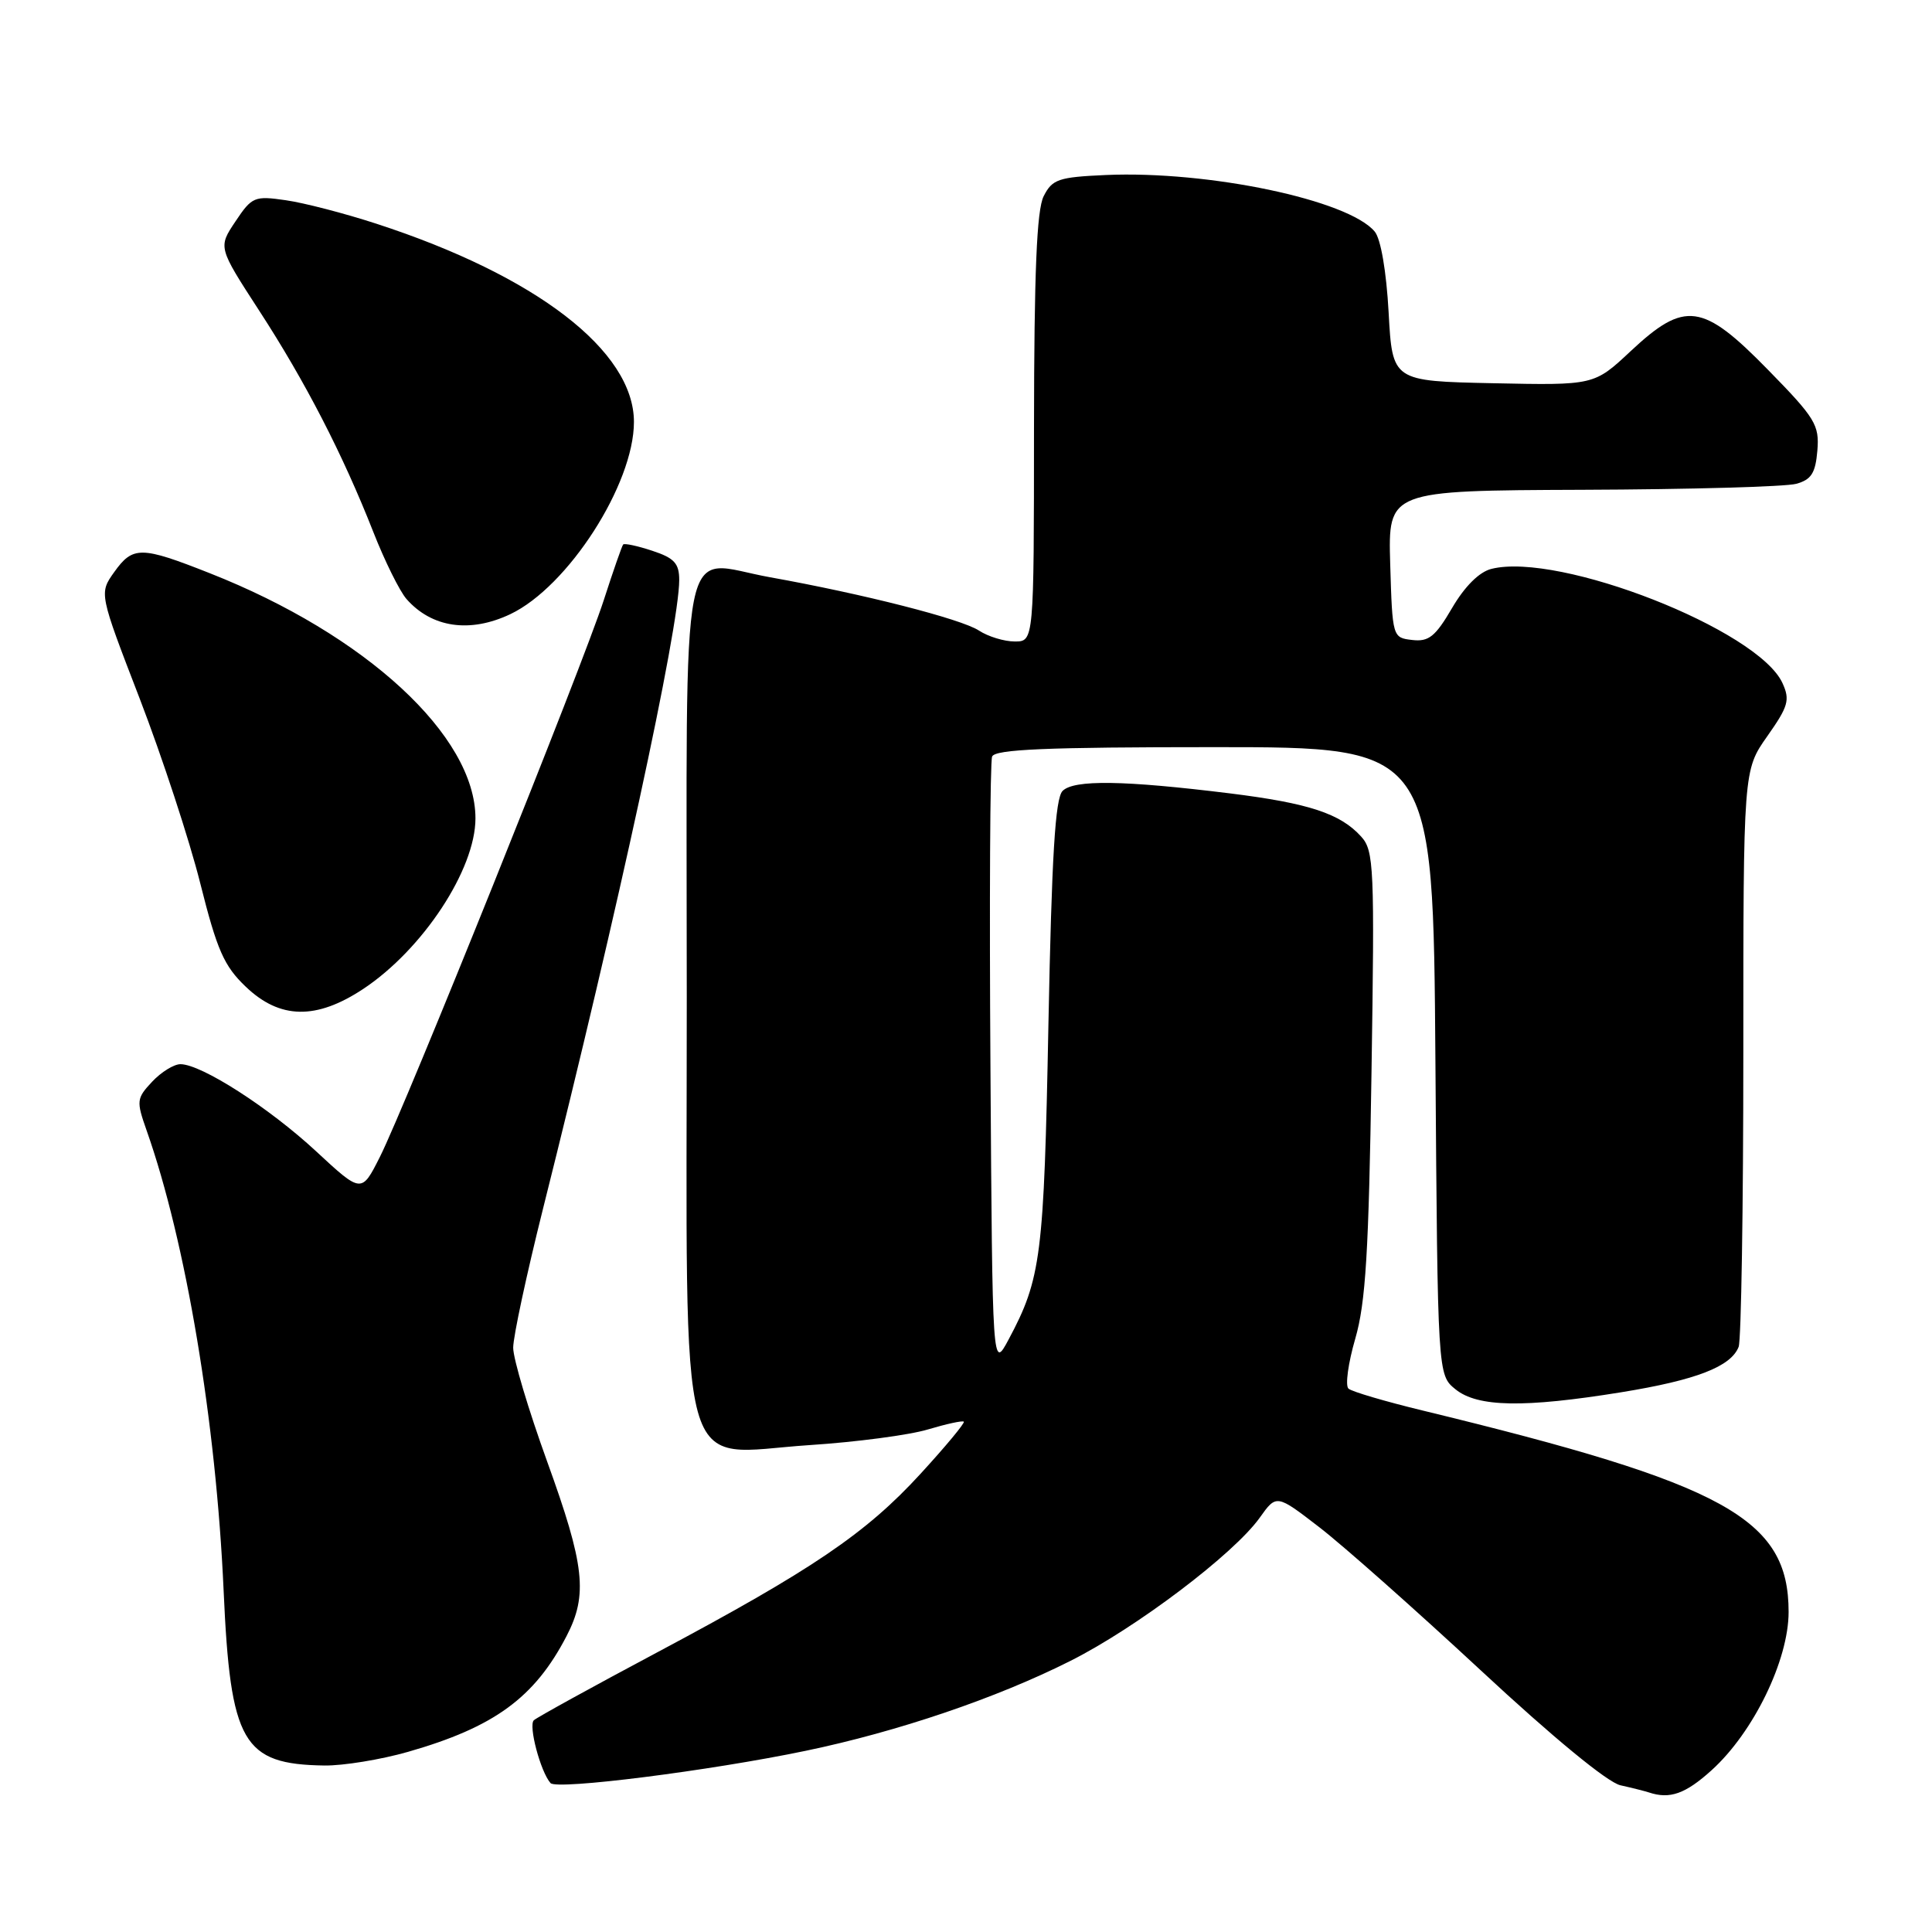 <?xml version="1.0" encoding="UTF-8" standalone="no"?>
<!DOCTYPE svg PUBLIC "-//W3C//DTD SVG 1.1//EN" "http://www.w3.org/Graphics/SVG/1.1/DTD/svg11.dtd" >
<svg xmlns="http://www.w3.org/2000/svg" xmlns:xlink="http://www.w3.org/1999/xlink" version="1.1" viewBox="0 0 256 256">
 <g >
 <path fill="currentColor"
d=" M 226.80 234.56 C 232.34 229.55 237.00 219.98 237.00 213.59 C 237.00 201.22 228.67 196.64 188.50 186.90 C 183.55 185.70 179.13 184.40 178.68 184.00 C 178.23 183.60 178.64 180.62 179.58 177.38 C 180.96 172.63 181.37 165.87 181.73 142.18 C 182.15 114.86 182.06 112.72 180.36 110.85 C 177.60 107.80 173.43 106.43 163.00 105.13 C 148.92 103.39 142.31 103.29 140.80 104.80 C 139.82 105.78 139.36 113.38 138.92 135.80 C 138.33 166.48 137.96 169.42 133.64 177.50 C 131.50 181.50 131.50 181.50 131.24 141.50 C 131.09 119.50 131.19 100.94 131.46 100.25 C 131.83 99.29 138.64 99.00 160.92 99.00 C 189.90 99.00 189.90 99.00 190.20 140.59 C 190.50 182.18 190.50 182.18 192.86 184.09 C 195.79 186.46 201.93 186.57 214.83 184.48 C 224.76 182.87 229.37 181.08 230.38 178.46 C 230.72 177.56 231.00 160.01 231.00 139.45 C 231.00 102.06 231.00 102.06 234.17 97.56 C 236.96 93.60 237.21 92.75 236.19 90.52 C 232.98 83.46 206.62 73.12 197.62 75.38 C 196.01 75.78 194.09 77.69 192.41 80.56 C 190.19 84.36 189.31 85.06 187.12 84.80 C 184.52 84.50 184.50 84.44 184.21 74.75 C 183.93 65.00 183.93 65.00 209.71 64.90 C 223.90 64.85 236.62 64.49 238.00 64.11 C 240.01 63.56 240.56 62.69 240.81 59.71 C 241.09 56.31 240.55 55.41 234.27 49.00 C 225.60 40.13 223.25 39.81 216.07 46.53 C 211.23 51.06 211.23 51.06 197.86 50.78 C 184.50 50.50 184.50 50.50 184.00 41.40 C 183.70 35.94 182.96 31.65 182.16 30.69 C 178.67 26.49 160.13 22.60 146.53 23.19 C 140.24 23.47 139.43 23.75 138.29 26.00 C 137.37 27.83 137.03 36.04 137.01 56.75 C 137.00 85.00 137.00 85.00 134.46 85.00 C 133.07 85.00 130.93 84.35 129.71 83.55 C 127.36 82.01 114.38 78.70 102.04 76.49 C 89.84 74.31 91.00 68.49 91.00 132.08 C 91.00 198.28 89.45 192.65 107.31 191.48 C 113.46 191.08 120.50 190.15 122.95 189.41 C 125.40 188.68 127.54 188.21 127.71 188.38 C 127.88 188.55 125.30 191.66 121.96 195.30 C 114.73 203.19 107.64 208.00 87.00 218.99 C 78.47 223.53 71.16 227.56 70.74 227.94 C 69.99 228.62 71.62 234.77 72.95 236.27 C 73.78 237.20 94.04 234.64 106.76 231.99 C 118.93 229.46 132.04 225.01 141.81 220.09 C 150.56 215.70 163.51 205.90 166.93 201.09 C 169.14 197.99 169.14 197.99 174.82 202.37 C 177.94 204.77 187.57 213.31 196.22 221.34 C 205.77 230.22 213.02 236.19 214.72 236.56 C 216.25 236.90 217.95 237.33 218.50 237.51 C 221.26 238.43 223.33 237.70 226.80 234.56 Z  M 54.06 232.13 C 65.49 228.86 70.83 224.96 75.07 216.79 C 77.92 211.31 77.48 207.41 72.50 193.66 C 70.03 186.83 68.00 180.05 68.00 178.58 C 68.00 177.11 69.78 168.84 71.94 160.21 C 81.91 120.51 90.00 83.19 90.00 76.86 C 90.00 74.65 89.35 73.94 86.43 72.98 C 84.47 72.33 82.73 71.96 82.57 72.15 C 82.41 72.34 81.25 75.65 80.01 79.50 C 77.23 88.12 53.68 146.69 50.33 153.31 C 47.90 158.13 47.90 158.13 41.86 152.53 C 35.63 146.76 26.70 141.03 23.92 141.01 C 23.06 141.00 21.36 142.05 20.16 143.33 C 18.09 145.54 18.05 145.88 19.42 149.77 C 24.64 164.55 28.63 188.41 29.63 210.74 C 30.53 230.97 32.15 233.78 43.00 233.94 C 45.48 233.97 50.46 233.16 54.06 232.13 Z  M 48.13 131.04 C 56.03 125.80 63.00 115.21 63.00 108.44 C 63.00 97.51 48.47 84.10 27.79 75.95 C 18.68 72.35 17.61 72.34 15.13 75.81 C 13.13 78.62 13.13 78.62 18.53 92.62 C 21.49 100.32 25.10 111.31 26.54 117.06 C 28.76 125.90 29.68 128.00 32.57 130.75 C 37.09 135.07 41.90 135.16 48.13 131.04 Z  M 67.62 81.38 C 75.26 77.75 84.00 64.17 84.00 55.91 C 84.00 46.50 71.05 36.53 49.86 29.64 C 45.66 28.27 40.26 26.87 37.86 26.53 C 33.72 25.93 33.38 26.07 31.20 29.34 C 28.90 32.77 28.90 32.77 34.33 41.14 C 40.46 50.57 45.42 60.20 49.47 70.50 C 50.98 74.35 52.96 78.34 53.86 79.37 C 57.21 83.18 62.26 83.92 67.62 81.38 Z "/>
</g>
</svg>